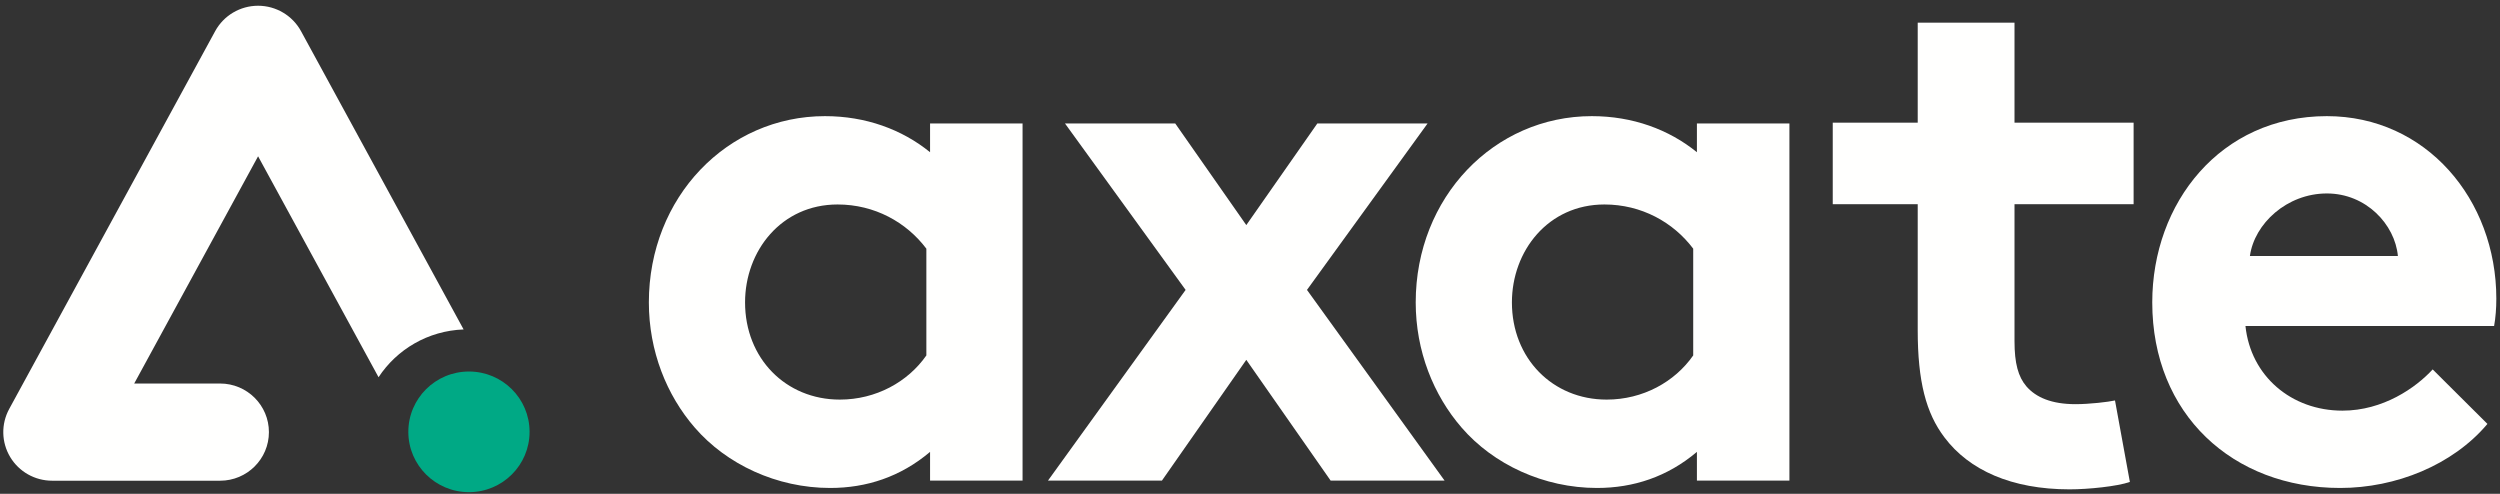 <?xml version="1.0" encoding="UTF-8"?>
<svg width="81px" height="16px" viewBox="0 0 81 16" version="1.1" xmlns="http://www.w3.org/2000/svg" xmlns:xlink="http://www.w3.org/1999/xlink">
    <rect x="0" y="0" width="81" height="16" fill="#333333" stroke="none"/>
    <!-- Generator: Sketch 56.2 (81672) - https://sketch.com -->
    <title>axate-logo-linear_reversedreendot_cmyk</title>
    <desc>Created with Sketch.</desc>
    <g id="Page-1" stroke="none" stroke-width="1" fill="none" fill-rule="evenodd">
        <g id="Axate_Wallet_Front" transform="translate(-90, -20)">
            <g id="Group-4" transform="translate(-1, 0)">
                <g id="axate-logo-linear_reversedreendot_cmyk" transform="translate(91, 20)">
                    <path d="M17.158,13.992 C17.158,15.071 16.279,15.946 15.194,15.946 C14.109,15.946 13.23,15.071 13.23,13.992 C13.23,12.912 14.109,12.037 15.194,12.037 C16.279,12.037 17.158,12.912 17.158,13.992" id="Fill-1" fill="#00A985"></path>
                    <path d="M7.131,12.426 L4.348,12.426 L8.362,5.064 L12.265,12.222 C12.858,11.32 13.867,10.716 15.021,10.674 L9.753,1.01 C9.476,0.503 8.942,0.186 8.362,0.186 C7.781,0.186 7.247,0.503 6.971,1.01 L0.298,13.25 C0.032,13.738 0.044,14.329 0.329,14.806 C0.614,15.283 1.131,15.575 1.689,15.575 L7.131,15.575 C8.005,15.575 8.713,14.87 8.713,14.001 C8.713,13.131 8.005,12.426 7.131,12.426" id="Fill-2" fill="#FFFFFE"></path>
                    <path d="M30.014,8.057 C29.366,7.198 28.336,6.625 27.137,6.625 C25.315,6.625 24.14,8.128 24.14,9.798 C24.14,11.612 25.459,12.947 27.209,12.947 C28.383,12.947 29.414,12.375 30.014,11.516 L30.014,8.057 Z M33.131,15.572 L30.134,15.572 L30.134,14.641 C29.175,15.452 28.072,15.81 26.897,15.81 C25.171,15.81 23.541,15.047 22.51,13.854 C21.598,12.804 21.023,11.373 21.023,9.798 C21.023,6.387 23.565,3.763 26.729,3.763 C28.048,3.763 29.223,4.192 30.134,4.932 L30.134,4.001 L33.131,4.001 L33.131,15.572 L33.131,15.572 Z" id="Fill-3" fill="#FFFFFE"></path>
                    <polyline id="Fill-4" fill="#FFFFFE" points="40.38 7.293 42.681 4.001 46.253 4.001 42.346 9.393 46.805 15.572 43.113 15.572 40.38 11.659 37.646 15.572 33.954 15.572 38.414 9.393 34.506 4.001 38.078 4.001 40.38 7.293"></polyline>
                    <path d="M54.86,8.057 C54.213,7.198 53.182,6.625 51.983,6.625 C50.161,6.625 48.986,8.128 48.986,9.798 C48.986,11.612 50.305,12.947 52.055,12.947 C53.23,12.947 54.261,12.375 54.86,11.516 L54.86,8.057 Z M57.977,15.572 L54.98,15.572 L54.98,14.641 C54.021,15.452 52.918,15.81 51.743,15.81 C50.017,15.81 48.387,15.047 47.356,13.854 C46.445,12.804 45.869,11.373 45.869,9.798 C45.869,6.387 48.411,3.763 51.575,3.763 C52.894,3.763 54.069,4.192 54.98,4.932 L54.98,4.001 L57.977,4.001 L57.977,15.572 L57.977,15.572 Z" id="Fill-5" fill="#FFFFFE"></path>
                    <path d="M77.692,8.295 C77.596,7.27 76.661,6.268 75.391,6.268 C74.096,6.268 73.041,7.246 72.897,8.295 L77.692,8.295 Z M80.593,13.735 C79.467,15.071 77.621,15.81 75.822,15.81 C72.346,15.81 69.733,13.425 69.733,9.798 C69.733,6.578 71.938,3.763 75.391,3.763 C78.603,3.763 80.881,6.459 80.881,9.679 C80.881,9.989 80.857,10.299 80.809,10.562 L72.753,10.562 C72.921,12.184 74.24,13.305 75.894,13.305 C77.213,13.305 78.268,12.566 78.819,11.969 L80.593,13.735 L80.593,13.735 Z" id="Fill-6" fill="#FFFFFE"></path>
                    <path d="M69.008,15.615 C68.598,15.759 67.658,15.855 67.055,15.855 C65.173,15.855 63.798,15.231 63.003,14.175 C62.4,13.383 62.134,12.351 62.134,10.695 L62.134,6.615 L59.381,6.615 L59.381,3.975 L62.134,3.975 L62.134,0.735 L65.27,0.735 L65.27,3.975 L69.129,3.975 L69.129,6.615 L65.27,6.615 L65.27,11.055 C65.27,11.775 65.39,12.207 65.656,12.519 C65.969,12.879 66.475,13.095 67.247,13.095 C67.706,13.095 68.309,13.023 68.526,12.975 L69.008,15.615" id="Fill-7" fill="#FFFFFE"></path>
                </g>
            </g>
        </g>
    </g>
</svg>
